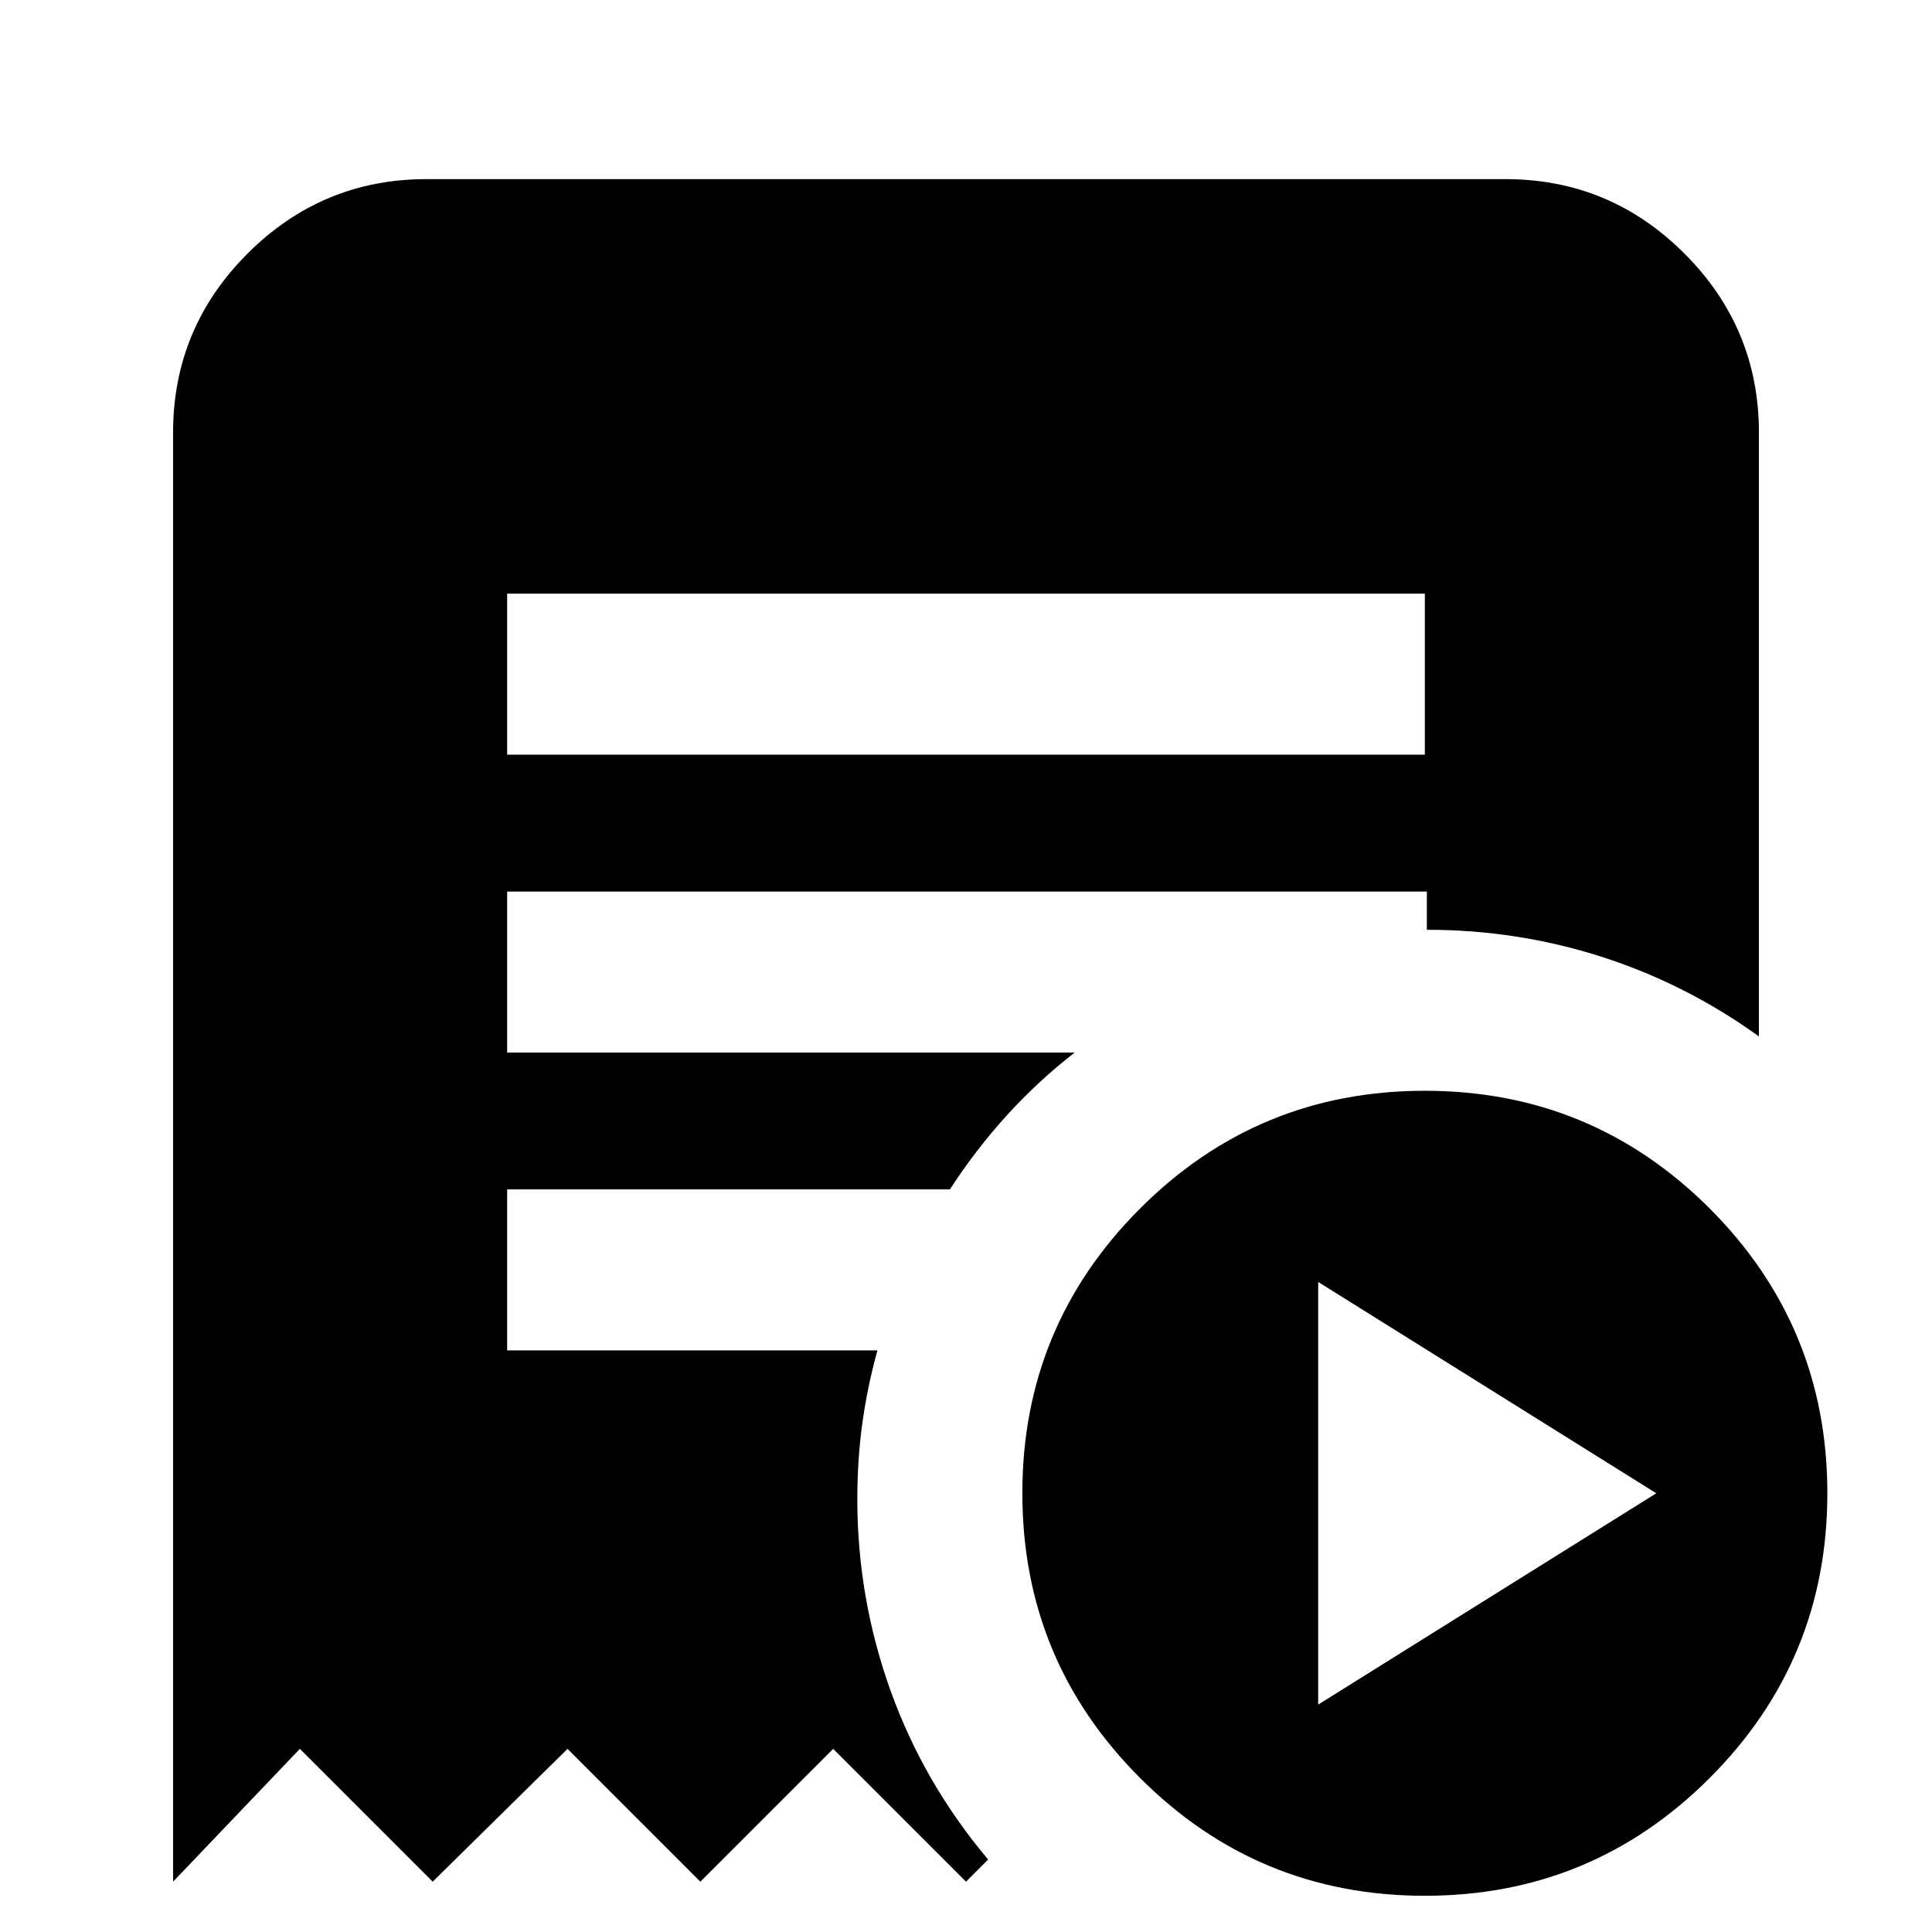<svg xmlns="http://www.w3.org/2000/svg" height="24" width="24"><path d="m16.375 21.175 4.2-2.625-4.2-2.625ZM6.3 9.375h11.4v-2H6.3ZM17.7 23.55q-2.075 0-3.537-1.463Q12.7 20.625 12.7 18.55t1.463-3.538q1.462-1.462 3.537-1.462t3.538 1.462Q22.7 16.475 22.7 18.55q0 2.075-1.462 3.537-1.463 1.463-3.538 1.463Zm-15.55-.175v-18q0-1.3.925-2.225T5.3 2.225h13.4q1.3 0 2.225.925t.925 2.225v7.5q-.9-.65-1.95-.988-1.05-.337-2.175-.337v-.475H6.3v2h7.05q-.45.35-.838.775-.387.425-.712.925H6.3v2h4.6q-.125.45-.187.9-.063.45-.063.95 0 1.225.412 2.375.413 1.15 1.213 2.1l-.275.275-1.65-1.65-1.65 1.65-1.65-1.65-1.675 1.65-1.65-1.65Z"/></svg>